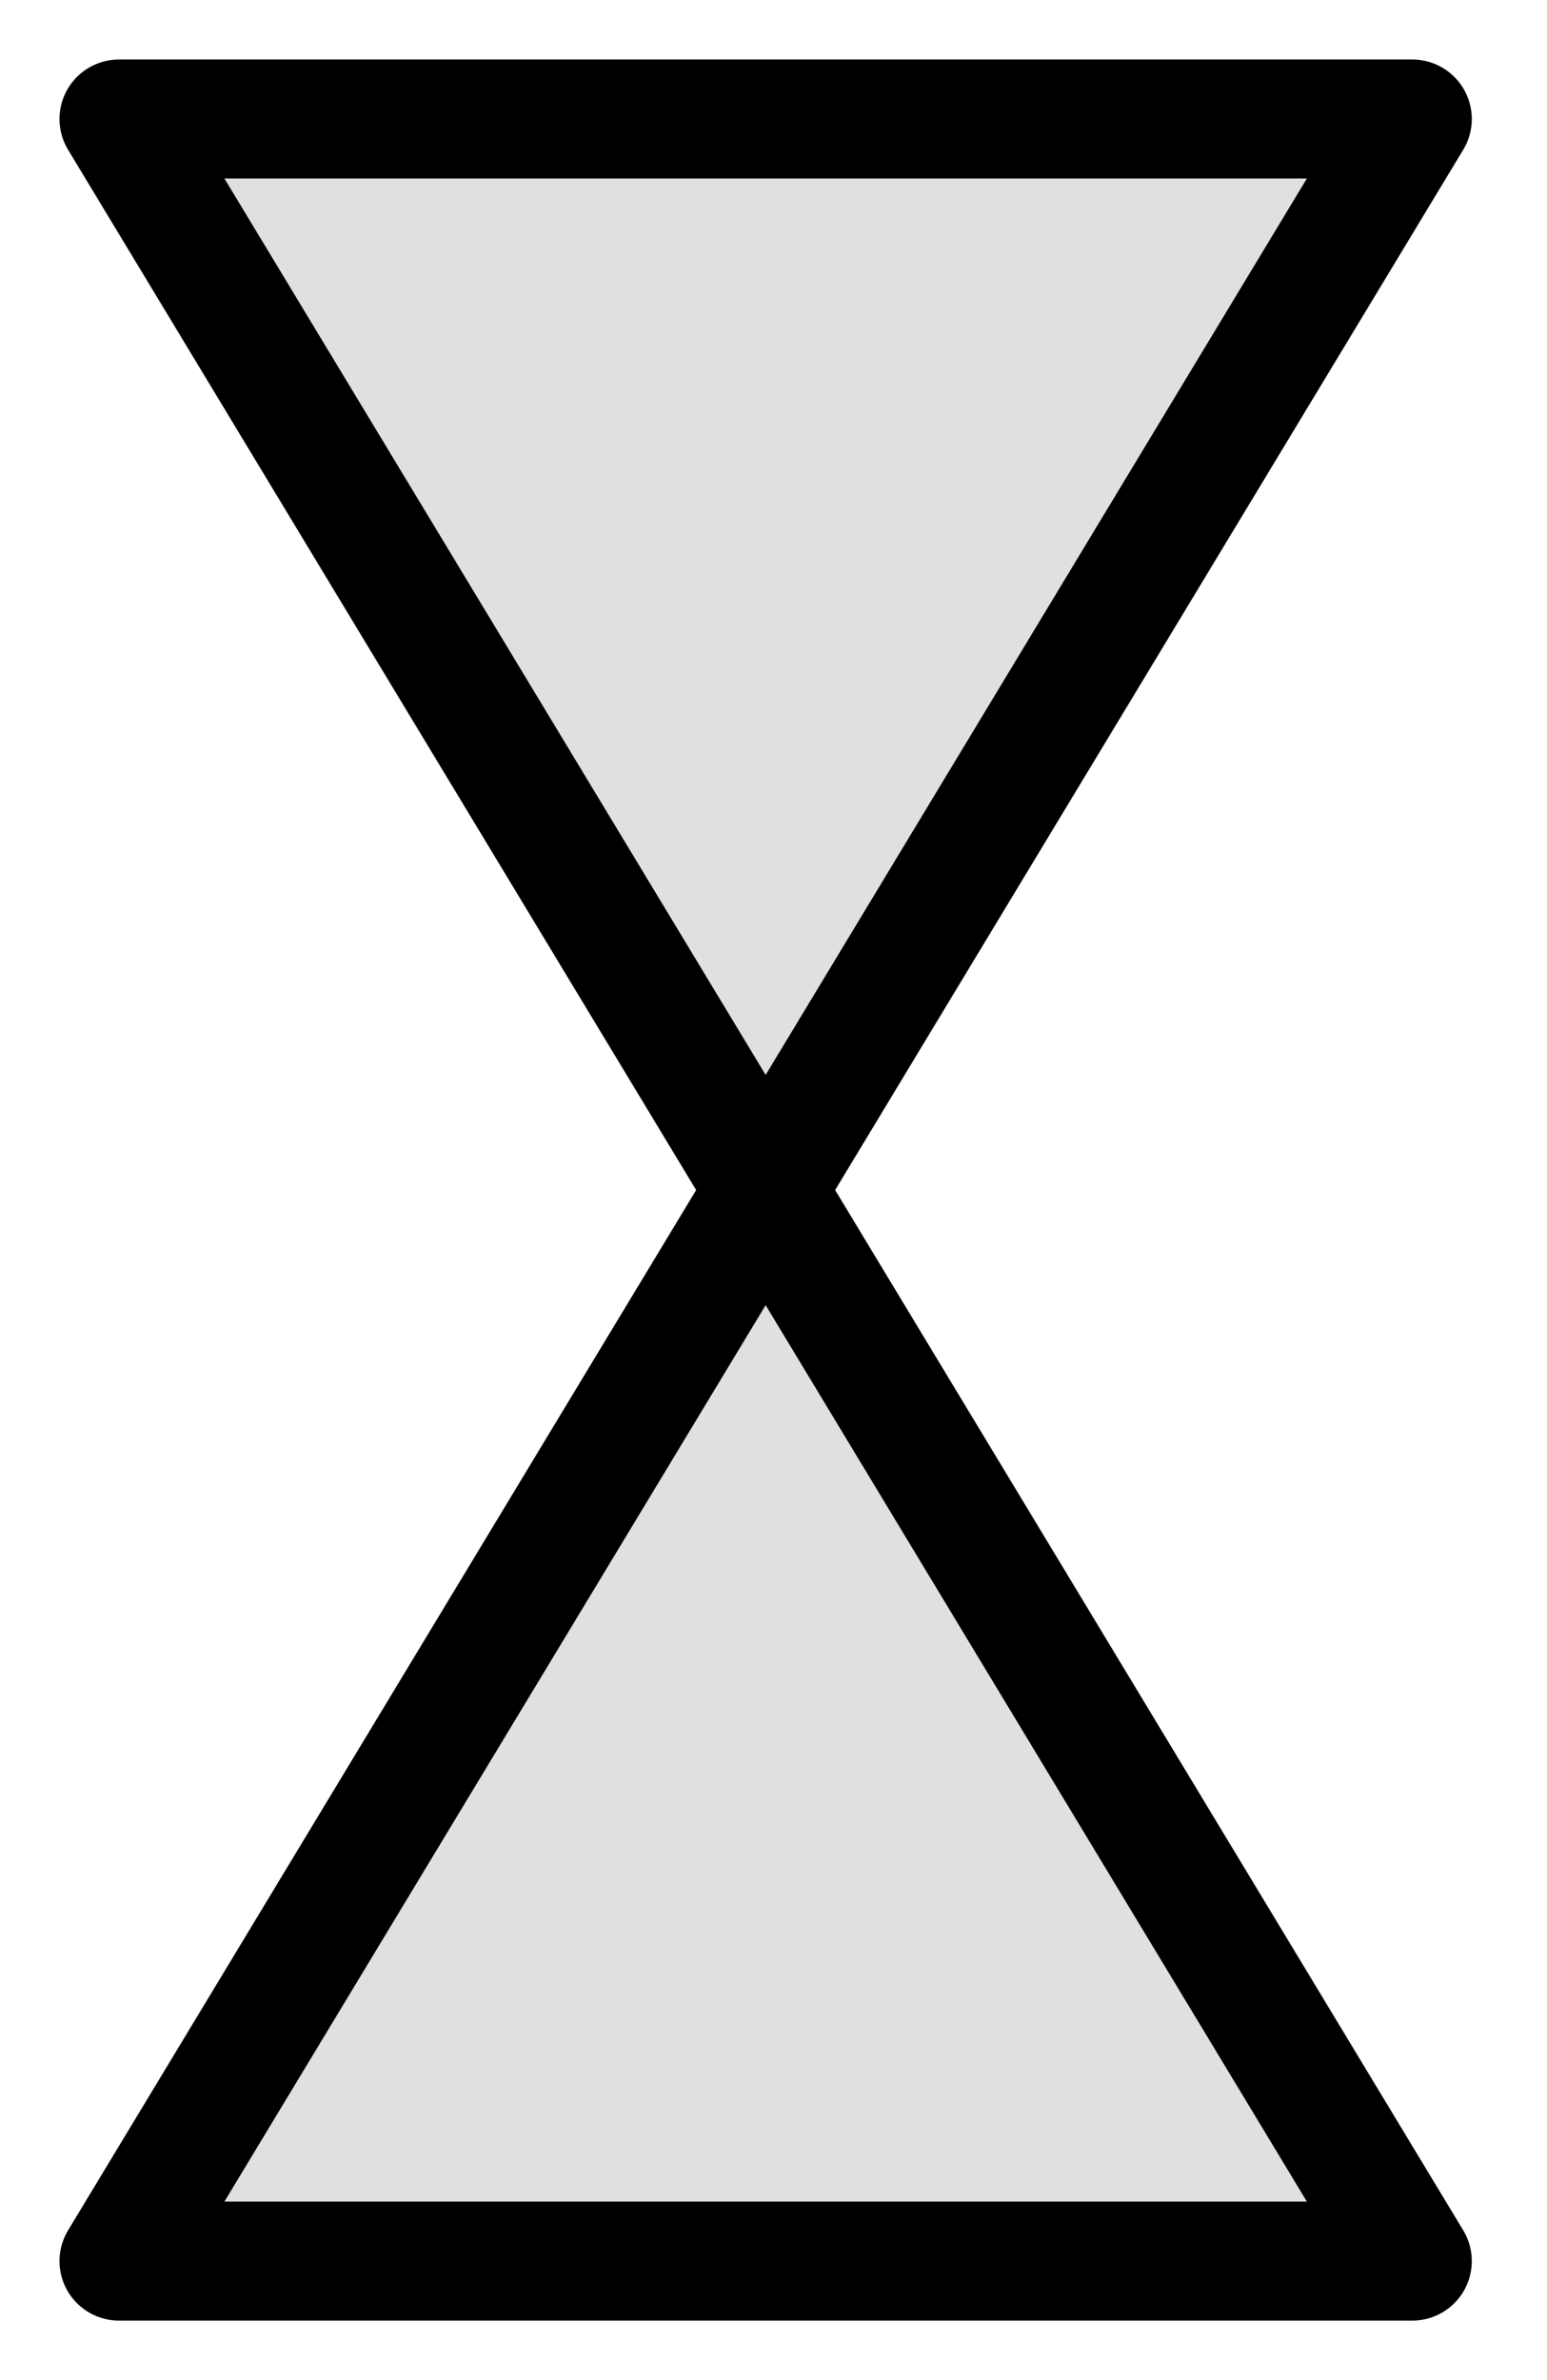 <svg width="13" height="20" viewBox="0 0 13 20" fill="none" xmlns="http://www.w3.org/2000/svg">
<path d="M11.868 19L6.434 10L1 19L11.868 19Z" fill="#E0E0E0" stroke="black" stroke-linecap="round" stroke-linejoin="round"/>
<path d="M11.868 1L6.434 10L1 1L11.868 1Z" fill="#E0E0E0" stroke="black" stroke-linecap="round" stroke-linejoin="round"/>
</svg>
